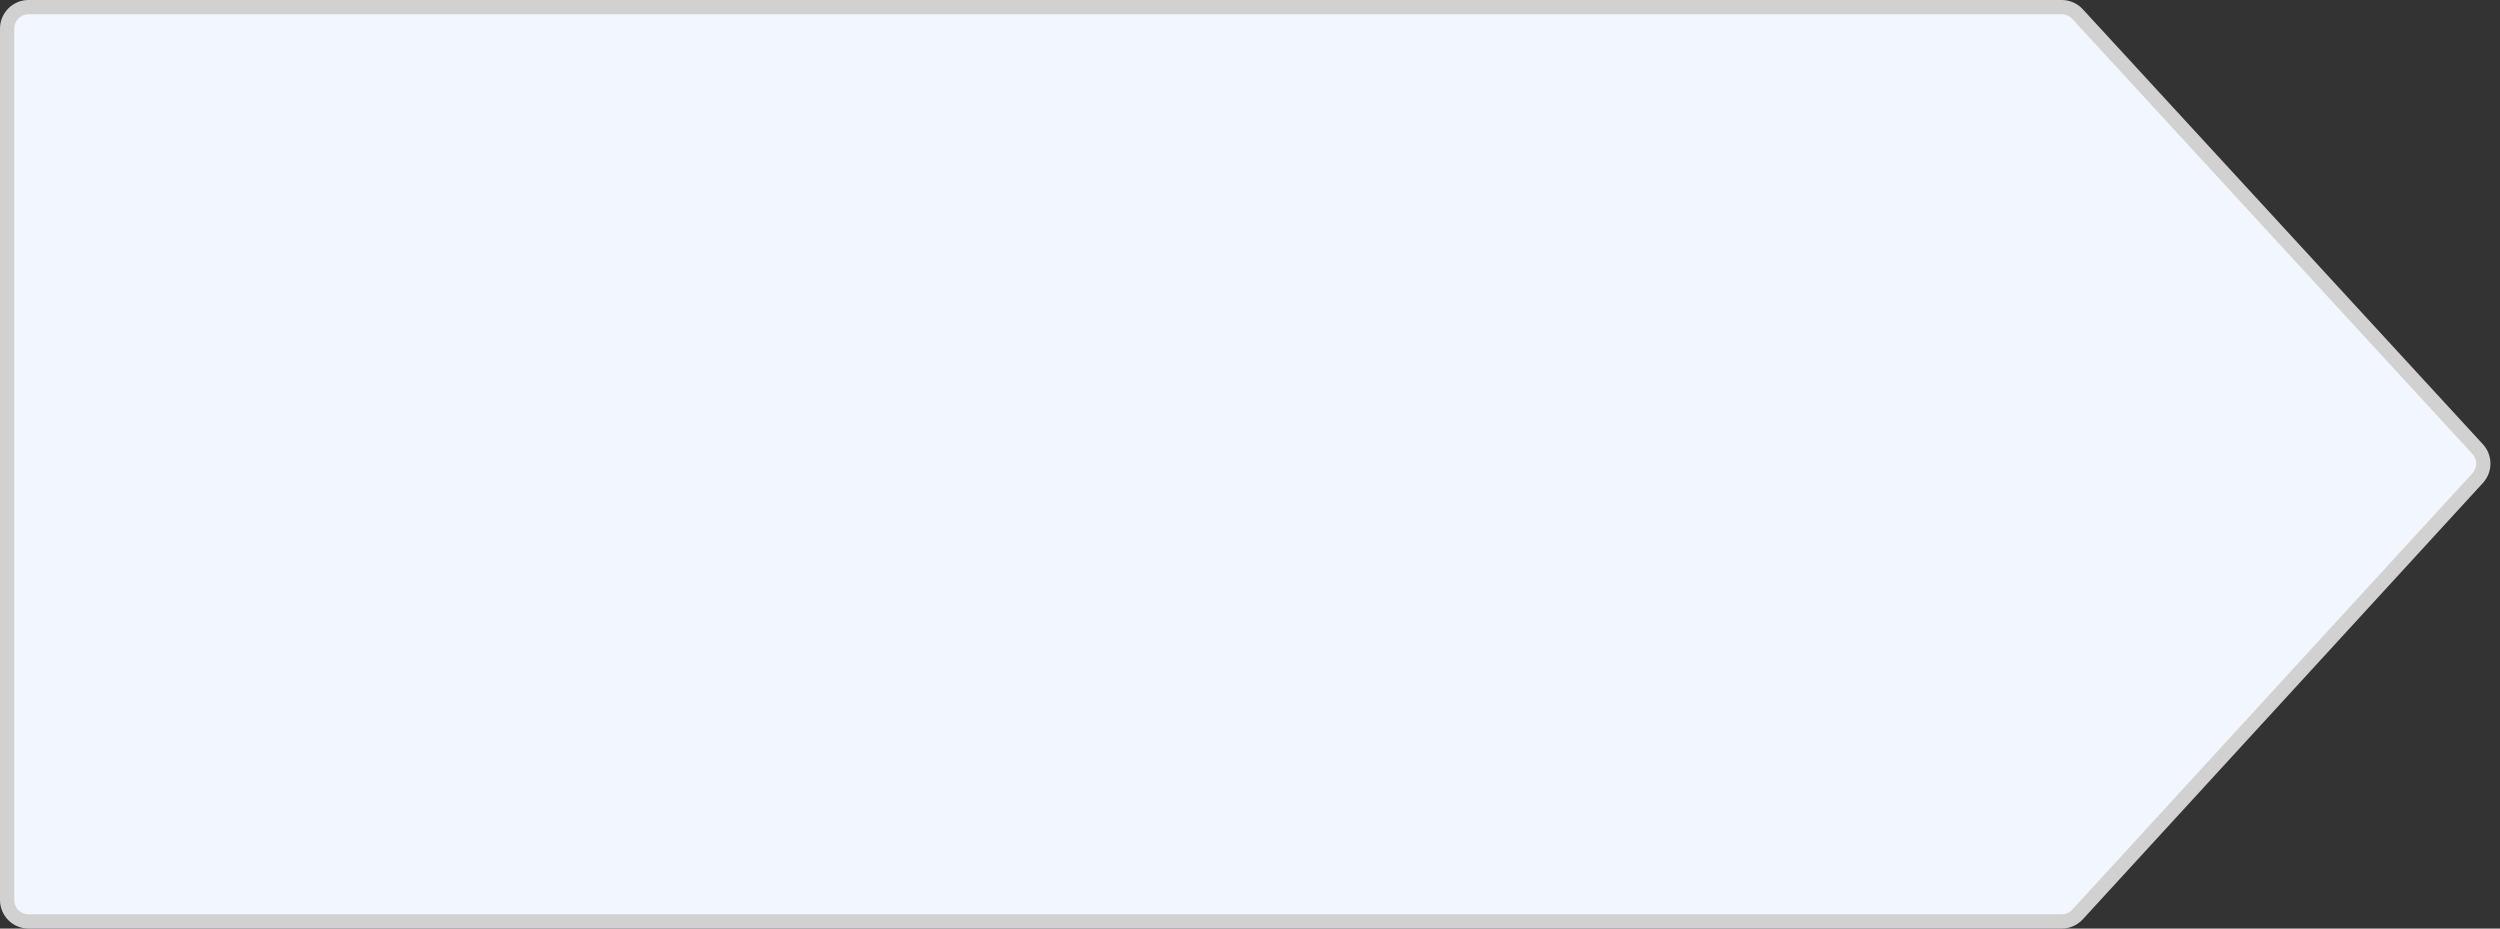 <?xml version="1.0" encoding="UTF-8"?>
<svg width="175px" height="65px" viewBox="0 0 175 65" version="1.1" xmlns="http://www.w3.org/2000/svg" xmlns:xlink="http://www.w3.org/1999/xlink">
    <rect x="0" y="0" width="175" height="65" fill="#333333" stroke="none"/>
    <title>矩形</title>
    <g id="员工端-定稿" stroke="none" stroke-width="1" fill="none" fill-rule="evenodd">
        <g id="C22-查看详情" transform="translate(-256, -154)" fill="#F2F7FF" stroke="#D1D1D1">
            <path d="M400.323,154.5 C400.743,154.5 401.143,154.676 401.427,154.985 L429.435,185.437 C429.699,185.724 429.831,186.088 429.831,186.452 C429.831,186.816 429.7,187.179 429.437,187.467 L401.427,218.014 C401.143,218.324 400.742,218.5 400.321,218.5 L258,218.5 C257.586,218.5 257.211,218.332 256.939,218.061 C256.668,217.789 256.5,217.414 256.5,217 L256.5,156 C256.5,155.586 256.668,155.211 256.939,154.939 C257.211,154.668 257.586,154.5 258,154.5 Z" id="矩形"></path>
        </g>
    </g>
</svg>